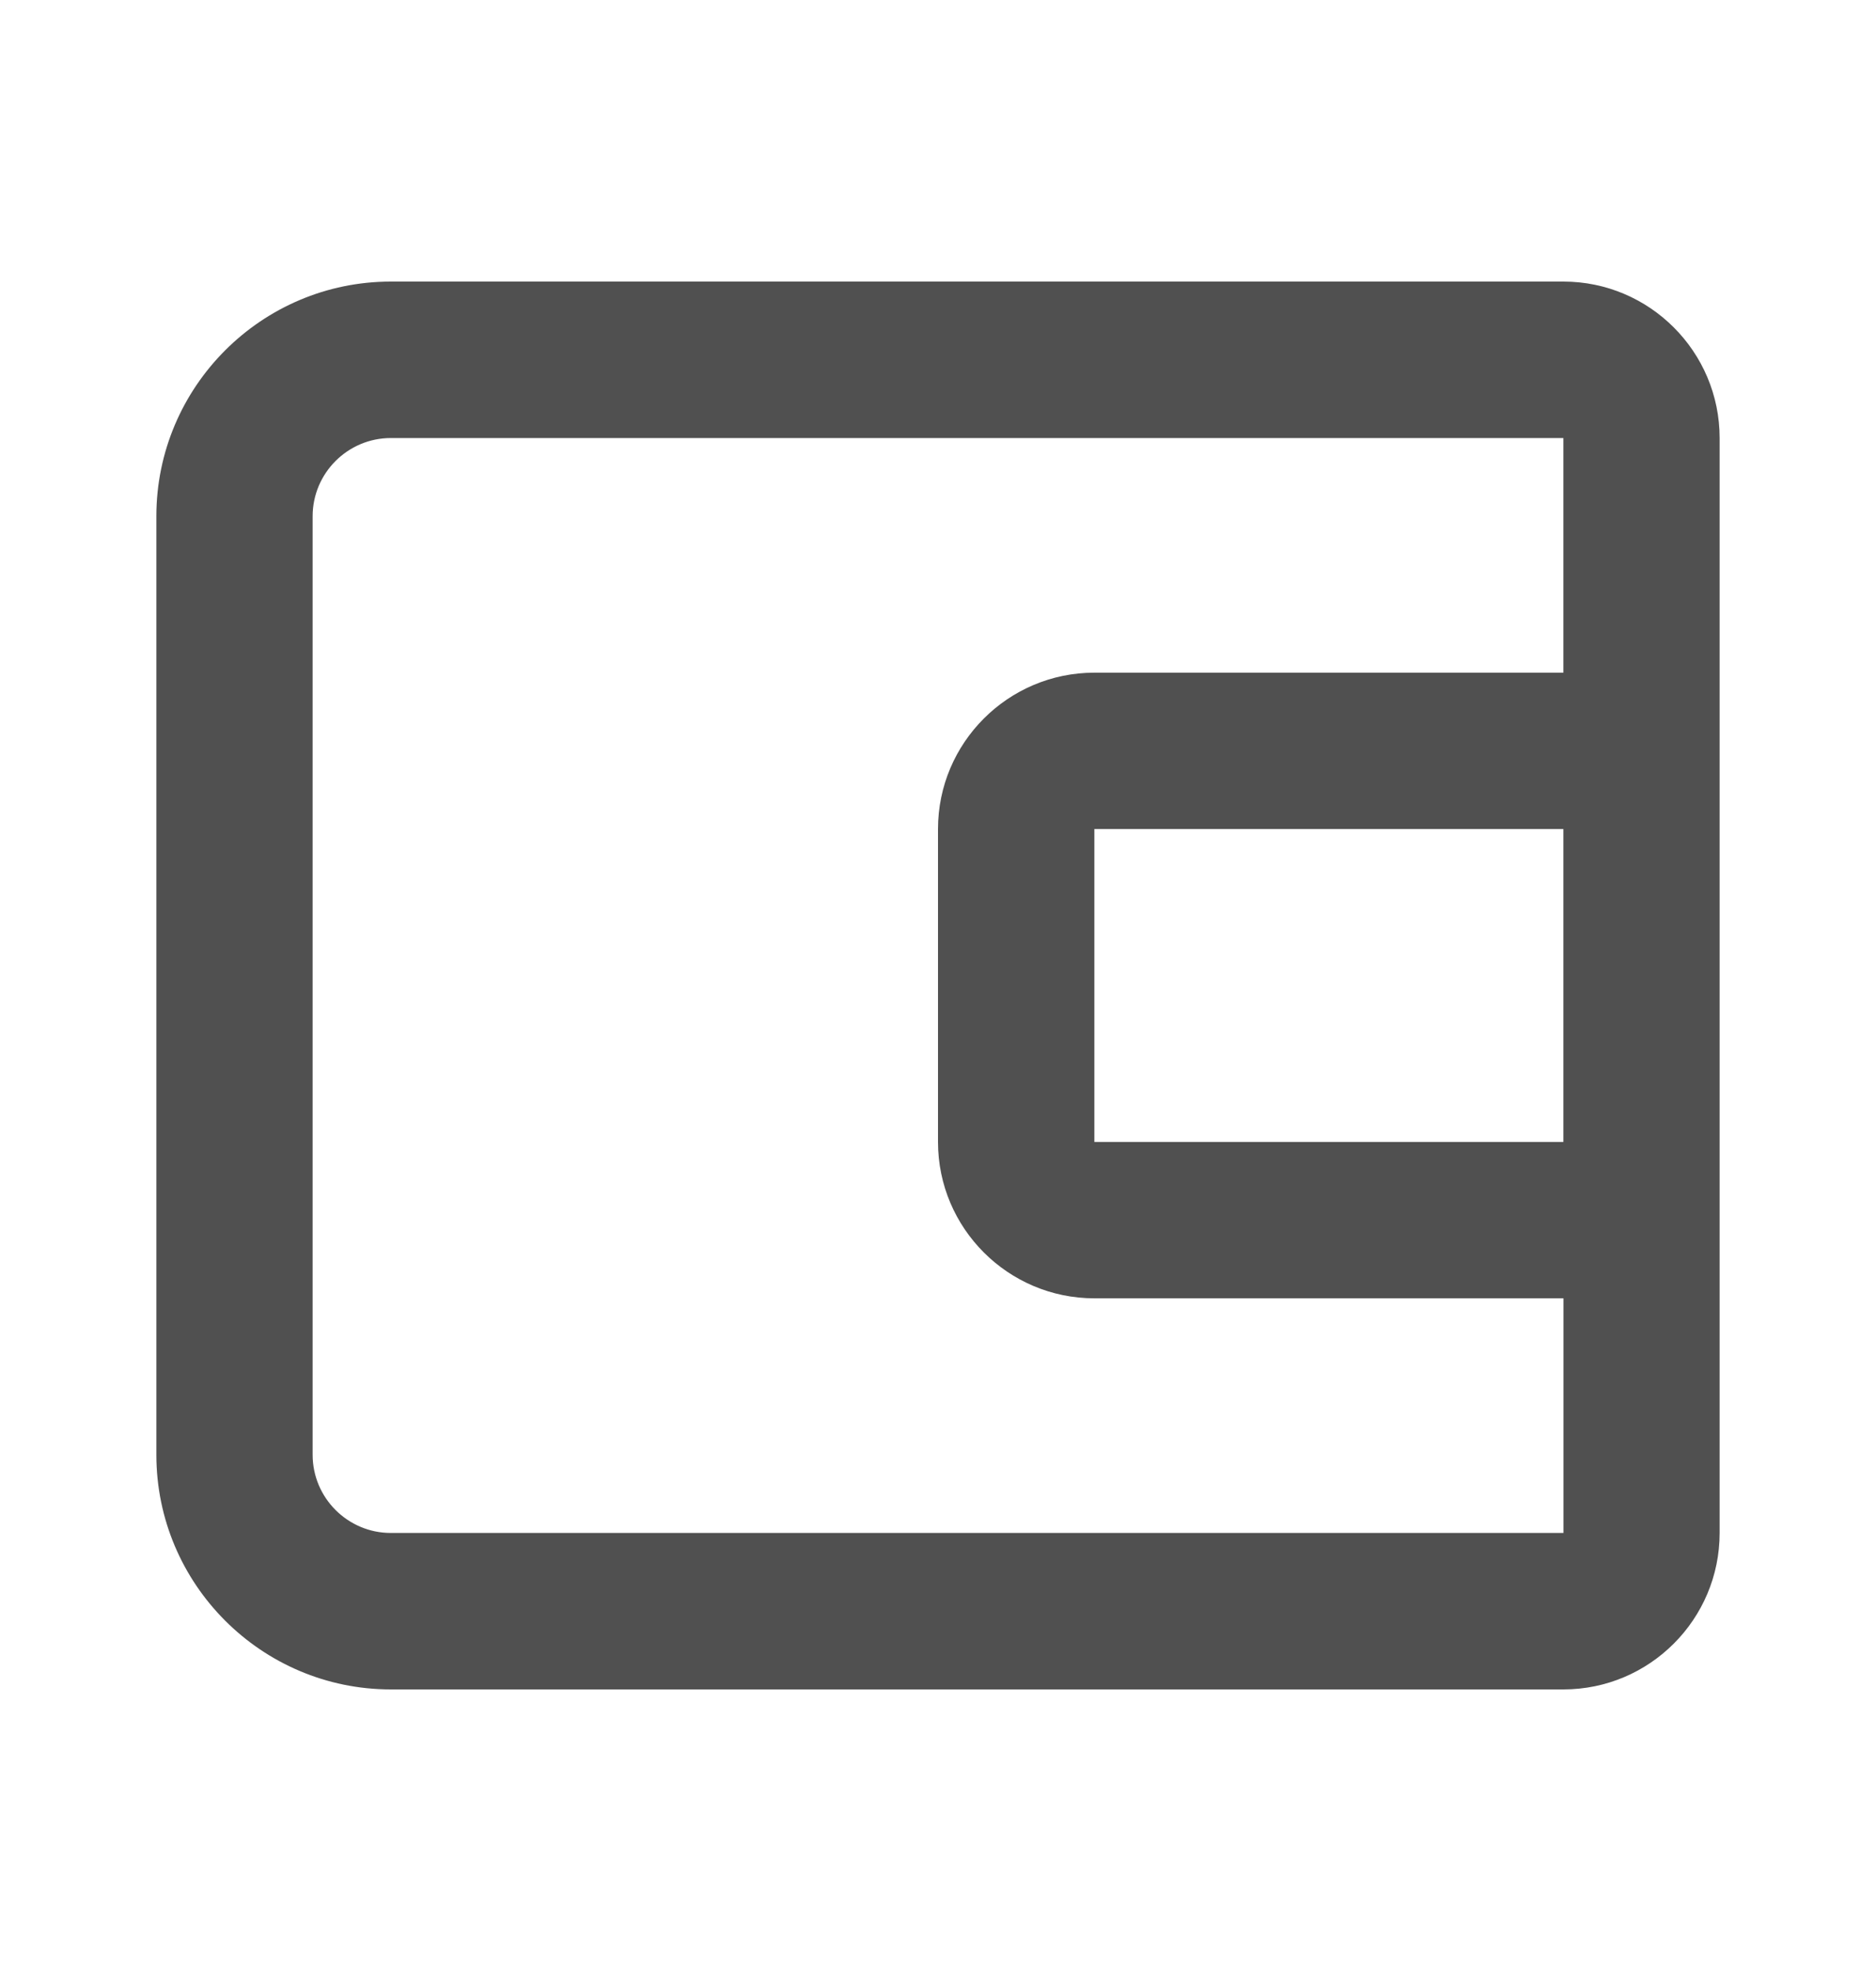<svg width="20" height="21" viewBox="0 0 20 21" fill="none" xmlns="http://www.w3.org/2000/svg">
<path d="M16.667 3H4.167C2.788 3 1.667 4.122 1.667 5.5V15.5C1.667 16.878 2.788 18 4.167 18H16.667C17.586 18 18.333 17.253 18.333 16.333V4.667C18.333 3.748 17.586 3 16.667 3ZM4.167 16.333C3.707 16.333 3.333 15.959 3.333 15.5V5.5C3.333 5.041 3.707 4.667 4.167 4.667H16.667V7.167H11.667C10.748 7.167 10 7.914 10 8.833V12.167C10 13.086 10.748 13.833 11.667 13.833H16.668V16.333H4.167ZM16.667 8.833V12.167H11.667V8.833H16.667Z" fill="#505050"/>
</svg>
